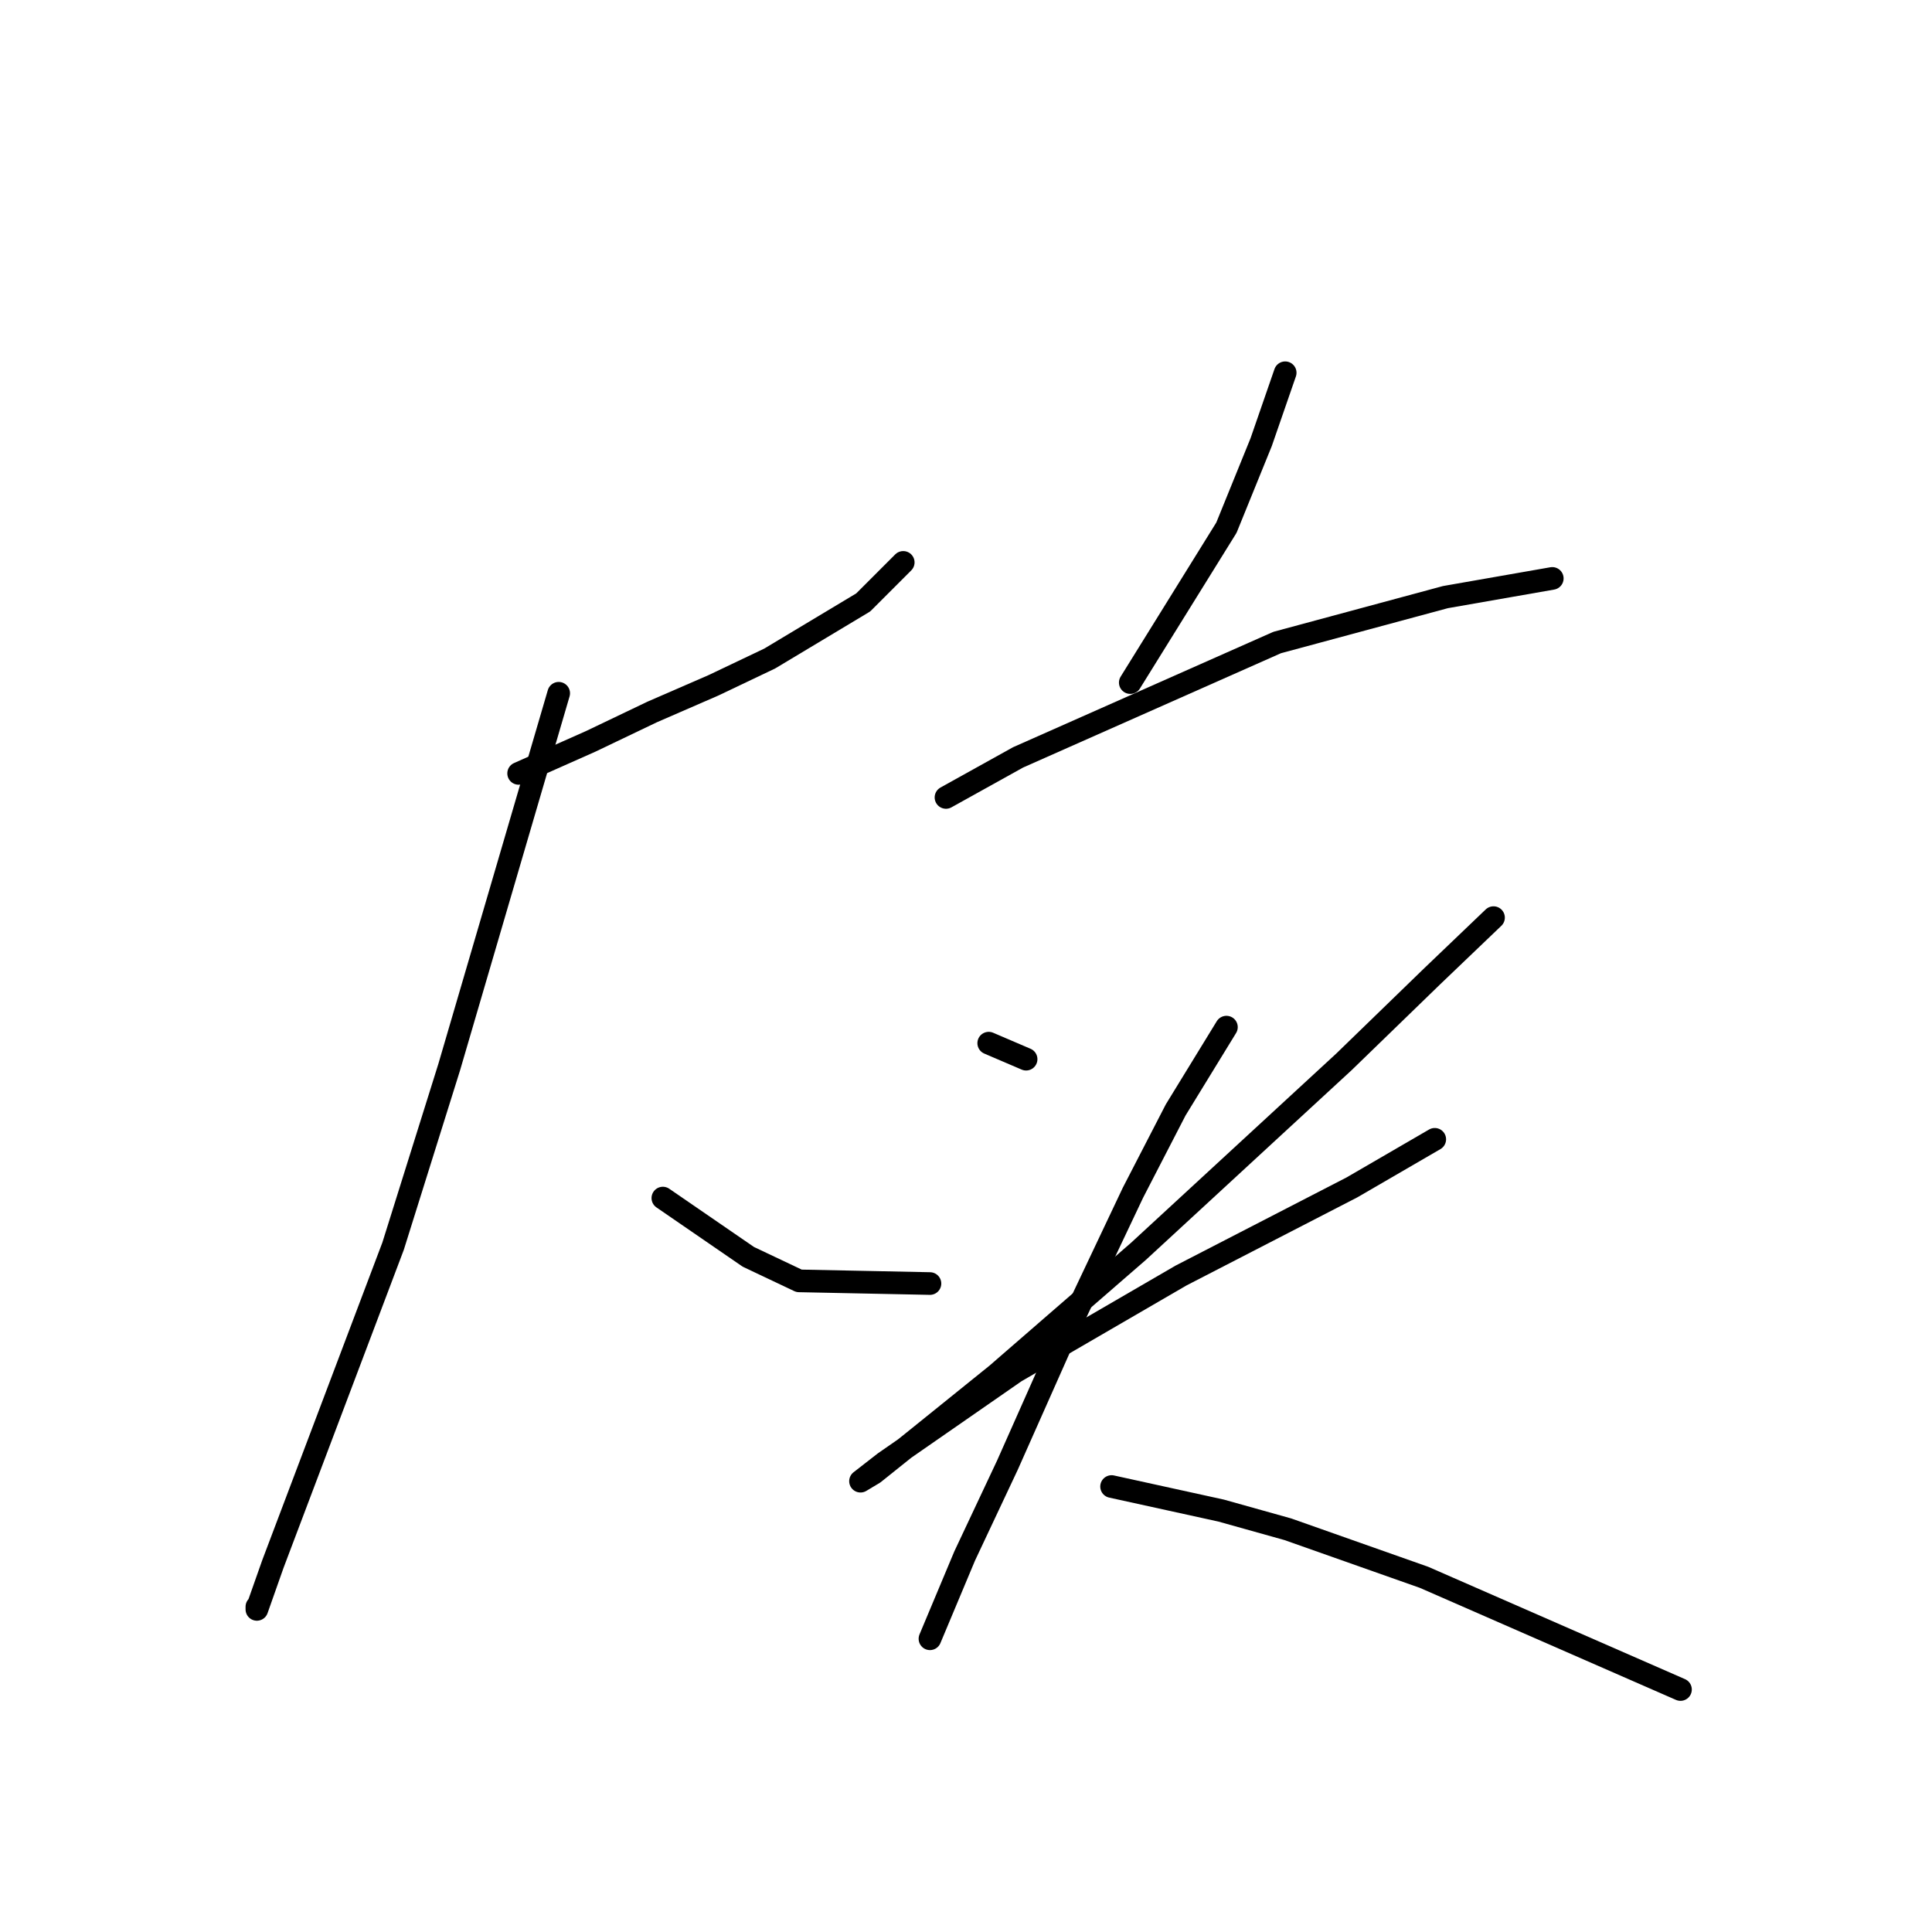 <?xml version="1.0" standalone="no"?>
    <svg width="256" height="256" xmlns="http://www.w3.org/2000/svg" version="1.1">
    <polyline stroke="black" stroke-width="3" stroke-linecap="round" fill="transparent" stroke-linejoin="round" points="68.721 102.479 78.277 98.232 86.417 94.339 94.557 90.8 101.989 87.26 114.376 79.828 119.684 74.52 119.684 74.52 " />
        <polyline stroke="black" stroke-width="3" stroke-linecap="round" fill="transparent" stroke-linejoin="round" points="74.03 91.861 59.519 141.409 52.087 165.121 36.161 207.237 34.038 213.253 34.038 212.899 34.038 212.899 " />
        <polyline stroke="black" stroke-width="3" stroke-linecap="round" fill="transparent" stroke-linejoin="round" points="87.832 158.751 99.158 166.537 105.882 169.722 123.224 170.076 123.224 170.076 " />
        <polyline stroke="black" stroke-width="3" stroke-linecap="round" fill="transparent" stroke-linejoin="round" points="170.294 49.392 167.109 58.594 162.508 69.919 149.767 90.446 149.767 90.446 " />
        <polyline stroke="black" stroke-width="3" stroke-linecap="round" fill="transparent" stroke-linejoin="round" points="125.347 105.664 134.903 100.355 169.232 85.137 191.529 79.12 205.685 76.643 205.685 76.643 " />
        <polyline stroke="black" stroke-width="3" stroke-linecap="round" fill="transparent" stroke-linejoin="round" points="131.01 138.224 135.964 140.347 135.964 140.347 " />
        <polyline stroke="black" stroke-width="3" stroke-linecap="round" fill="transparent" stroke-linejoin="round" points="197.899 121.59 189.759 129.376 178.08 140.701 150.829 165.829 132.071 182.109 121.1 190.957 115.791 195.204 114.022 196.265 117.207 193.788 134.549 181.755 156.491 169.014 179.142 157.335 190.113 150.965 190.113 150.965 " />
        <polyline stroke="black" stroke-width="3" stroke-linecap="round" fill="transparent" stroke-linejoin="round" points="162.508 136.1 155.783 147.072 150.121 158.043 140.565 178.216 133.487 194.142 127.824 206.175 123.224 217.146 123.224 217.146 " />
        <polyline stroke="black" stroke-width="3" stroke-linecap="round" fill="transparent" stroke-linejoin="round" points="147.29 196.973 161.8 200.158 170.648 202.636 188.697 209.006 222.673 223.87 222.673 223.87 " />
        </svg>